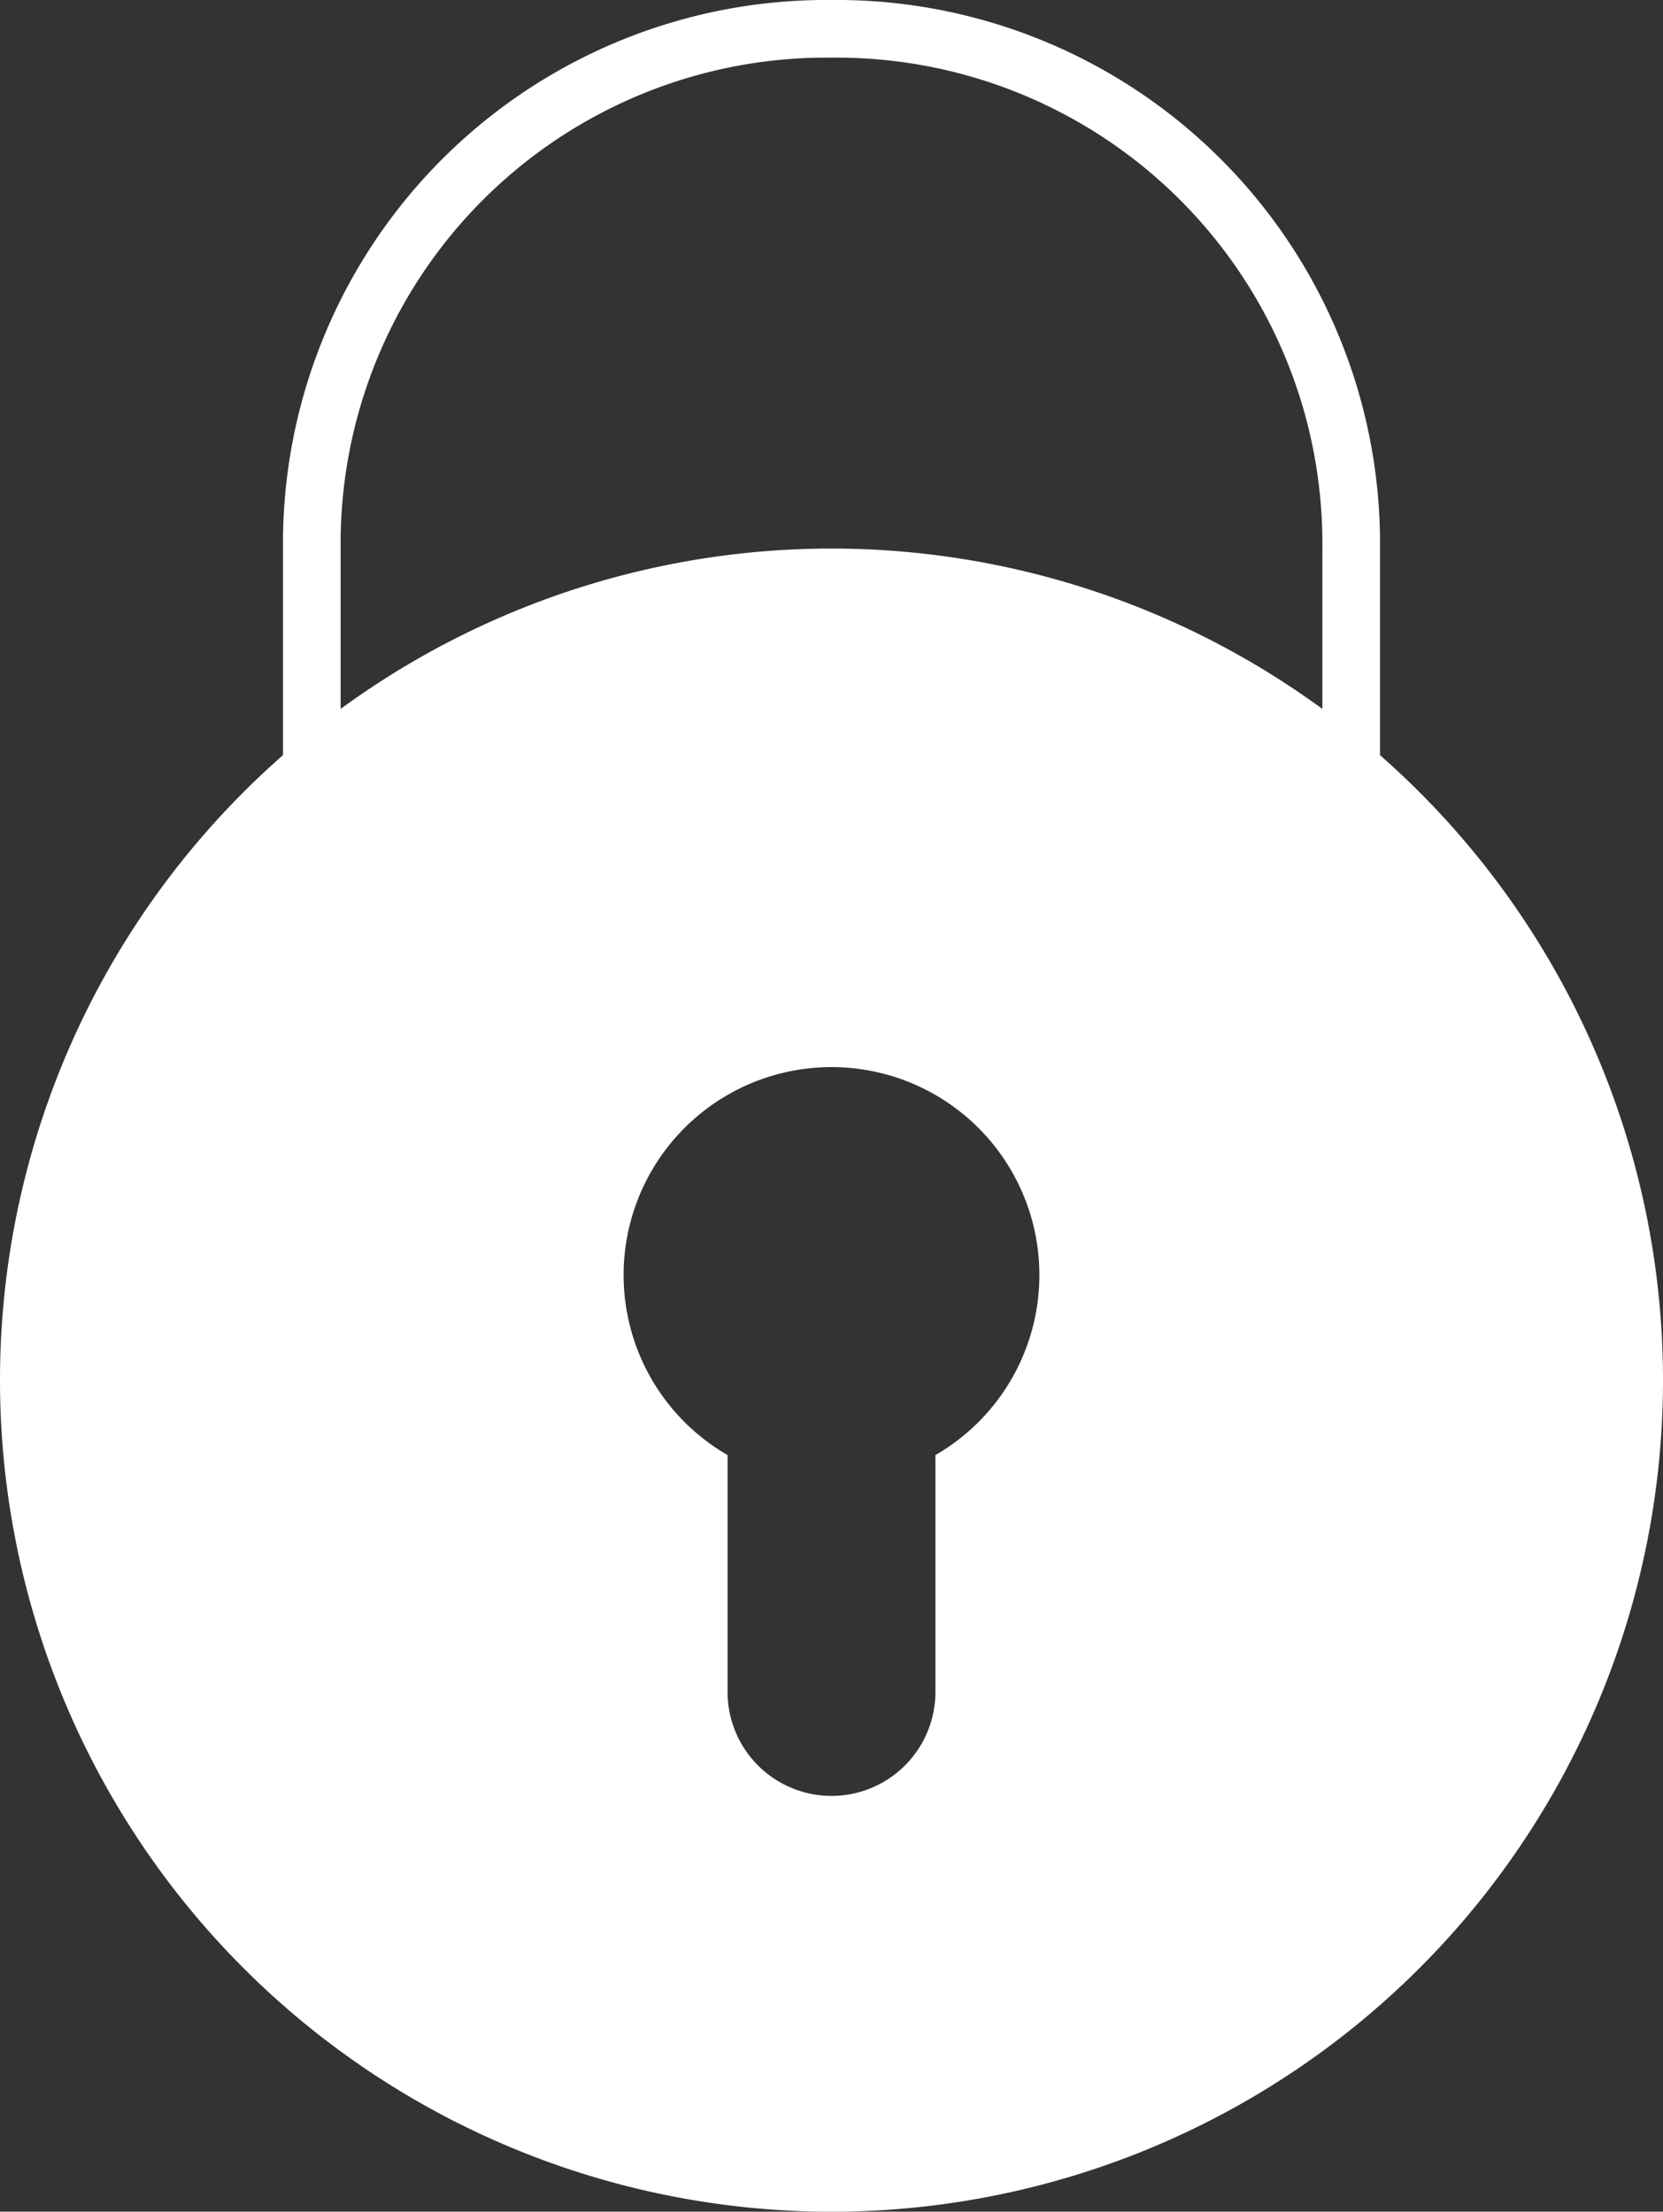 <svg xmlns="http://www.w3.org/2000/svg" width="57.7" height="76.731" viewBox="0 0 57.7 76.731">
  <rect x="0" y="0" width="57.7" height="76.731" fill="#333333" stroke="none"/>
  <g id="icons8_Lock_2" transform="translate(-4 -1)">
    <path id="Контур_5" data-name="Контур 5" d="M43.062,34.456V20.031A17.856,17.856,0,0,0,25.031,2,17.856,17.856,0,0,0,7,20.031V34.456" transform="translate(7.819)" fill="none" stroke="#fff" stroke-width="2"/>
    <path id="Контур_6" data-name="Контур 6" d="M32.85,7A28.85,28.85,0,1,0,61.7,35.85,28.851,28.851,0,0,0,32.85,7Zm3.606,31.45v8.219a3.608,3.608,0,0,1-3.606,3.606h0a3.608,3.608,0,0,1-3.606-3.606V38.45a7.213,7.213,0,1,1,7.212,0Z" transform="translate(0 13.031)" fill="#fff"/>
  </g>
</svg>
